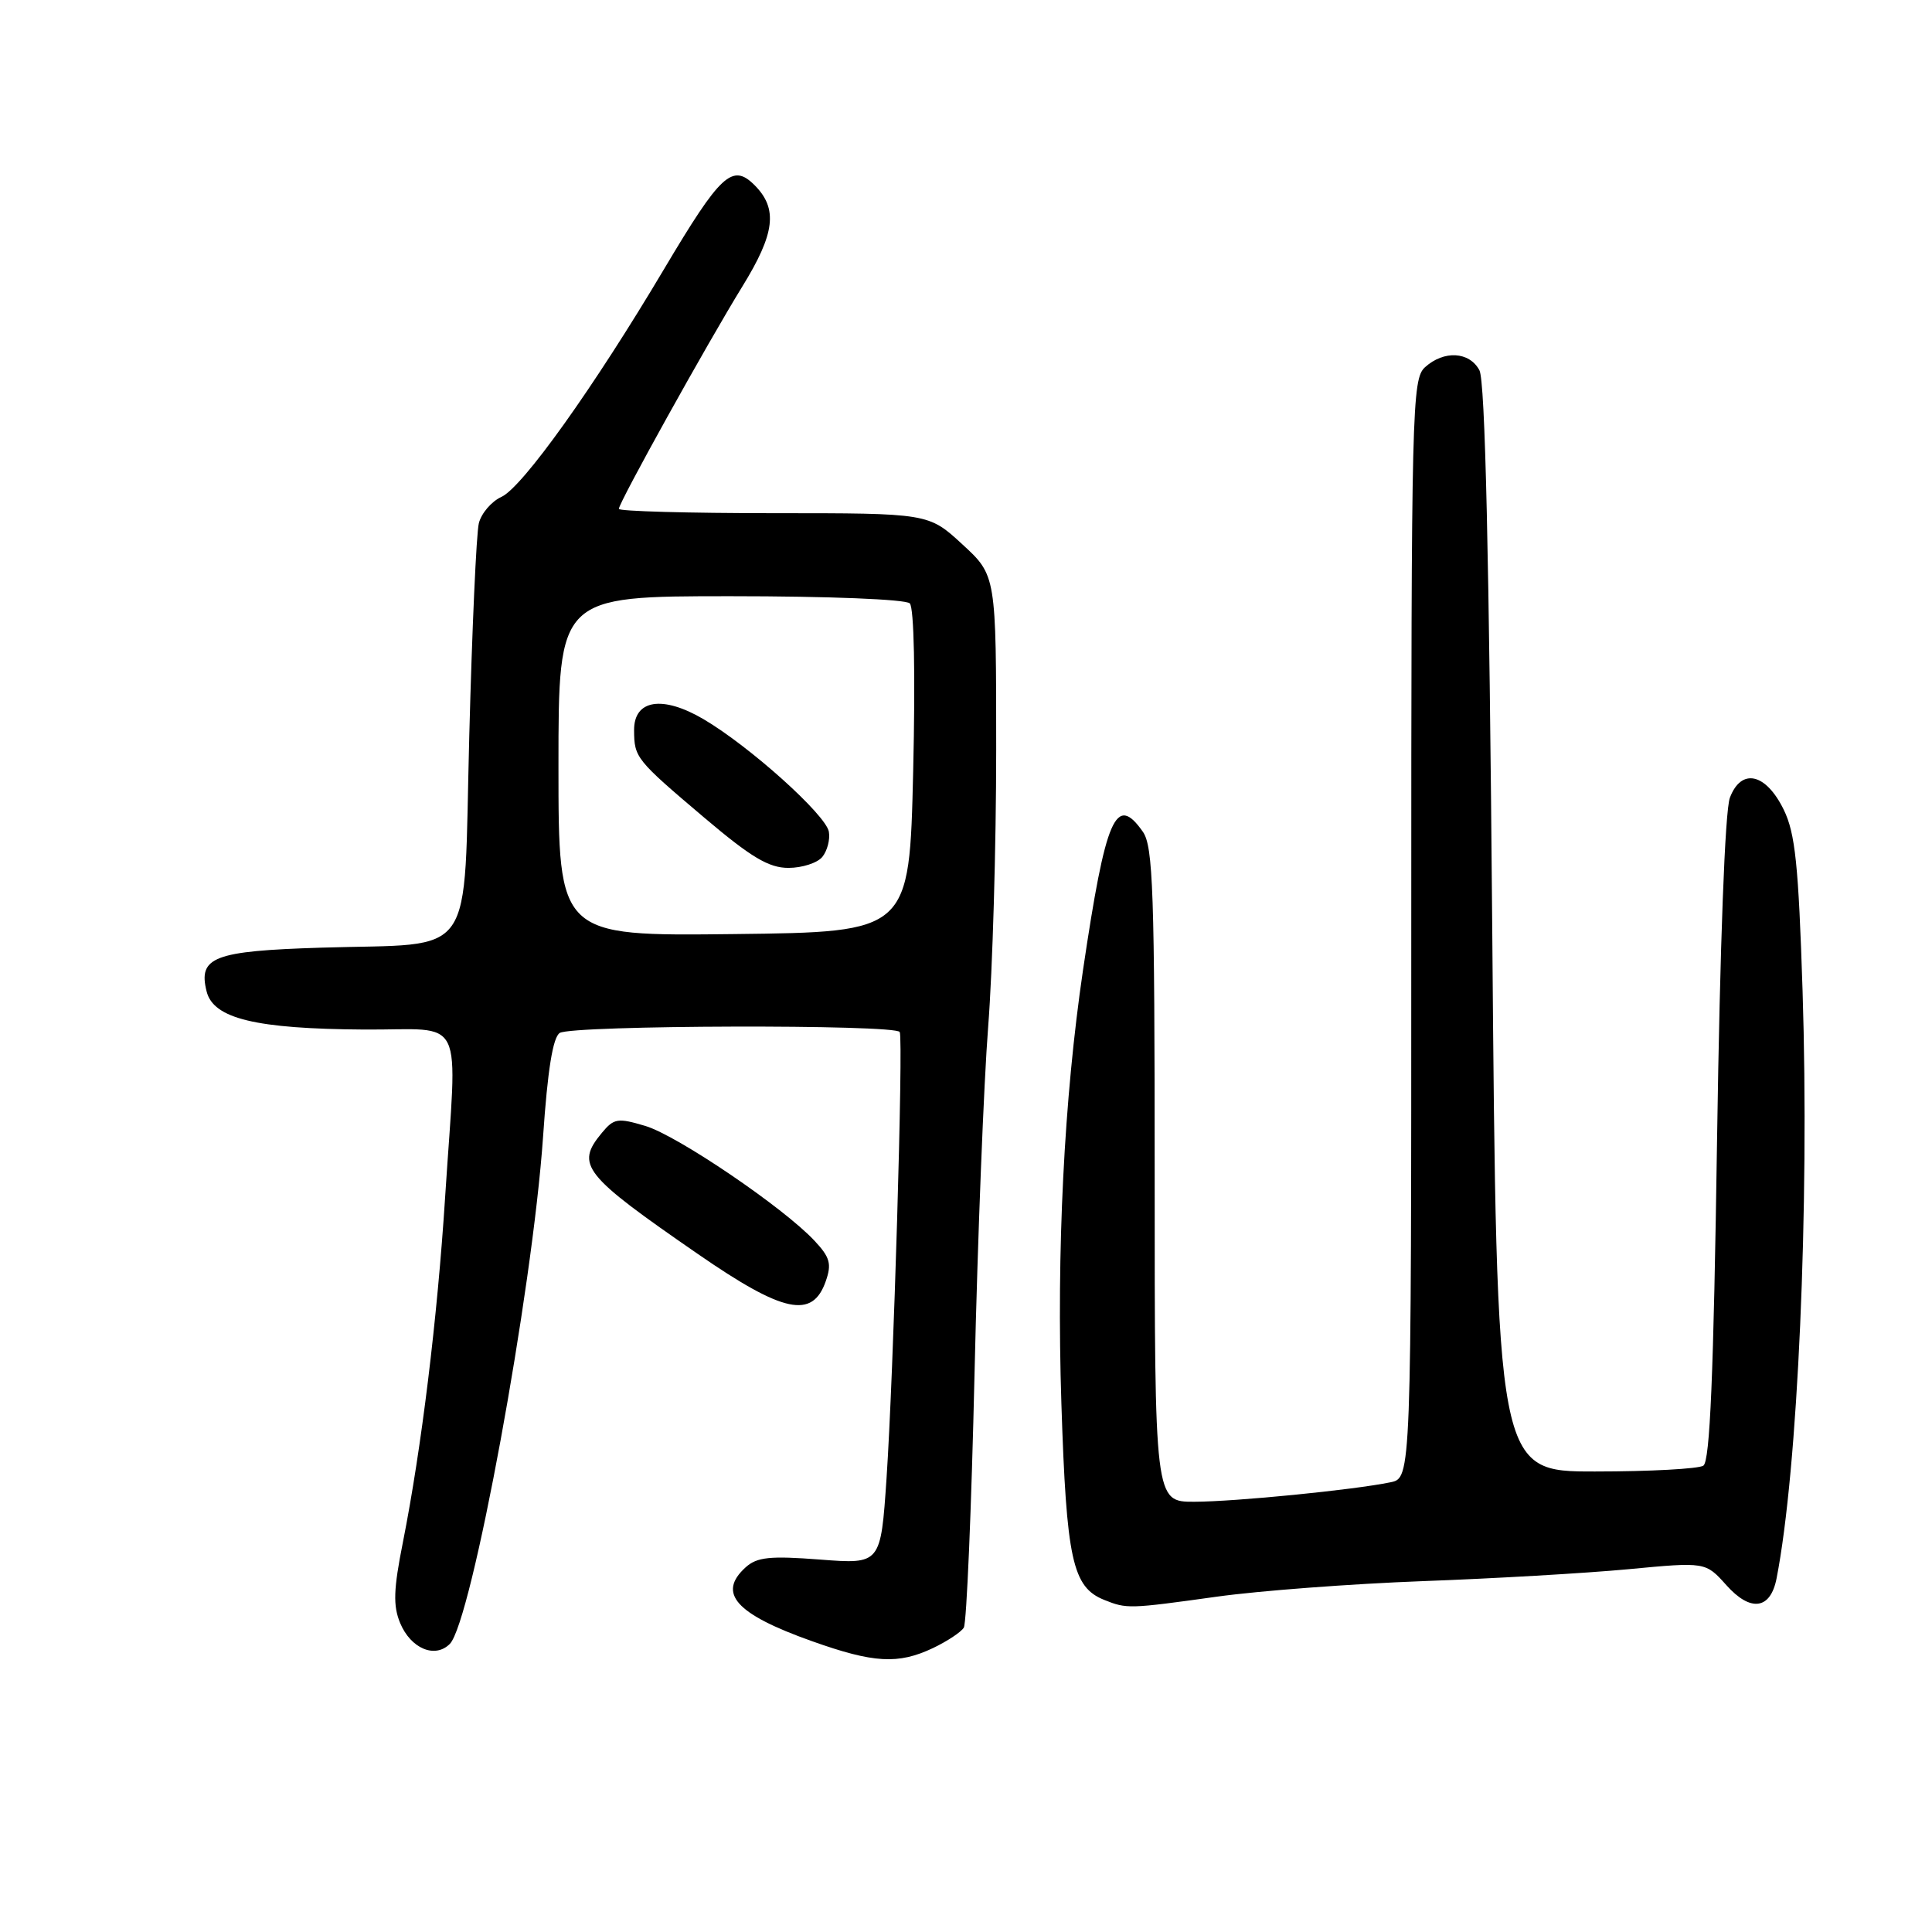 <?xml version="1.0" encoding="UTF-8" standalone="no"?>
<!DOCTYPE svg PUBLIC "-//W3C//DTD SVG 1.1//EN" "http://www.w3.org/Graphics/SVG/1.1/DTD/svg11.dtd" >
<svg xmlns="http://www.w3.org/2000/svg" xmlns:xlink="http://www.w3.org/1999/xlink" version="1.1" viewBox="0 0 256 256">
 <g >
 <path fill="currentColor"
d=" M 123.62 218.38 C 125.49 217.49 127.34 216.27 127.71 215.67 C 128.08 215.07 128.72 199.93 129.13 182.04 C 129.54 164.14 130.36 143.43 130.94 136.00 C 131.52 128.57 132.00 112.09 132.00 99.38 C 132.00 76.25 132.00 76.25 127.52 72.13 C 123.04 68.00 123.04 68.00 102.52 68.00 C 91.24 68.00 82.00 67.74 82.00 67.43 C 82.00 66.60 93.66 45.61 98.34 38.00 C 102.71 30.92 103.10 27.66 99.98 24.53 C 97.04 21.60 95.49 23.04 88.00 35.64 C 78.72 51.27 69.23 64.58 66.44 65.84 C 65.13 66.44 63.78 68.01 63.45 69.33 C 63.12 70.64 62.55 83.34 62.18 97.54 C 61.38 127.77 63.38 124.92 42.55 125.57 C 28.31 126.01 26.23 126.81 27.38 131.38 C 28.28 134.97 33.88 136.33 48.25 136.42 C 61.89 136.51 60.58 133.82 58.99 158.50 C 57.95 174.78 55.84 191.97 53.39 204.34 C 52.14 210.60 52.07 212.76 53.02 215.06 C 54.43 218.44 57.63 219.80 59.60 217.83 C 62.49 214.94 70.54 171.15 71.96 150.61 C 72.56 141.79 73.26 137.45 74.17 136.87 C 75.82 135.83 118.75 135.71 119.22 136.75 C 119.71 137.81 118.39 182.27 117.47 195.89 C 116.70 207.27 116.70 207.27 108.66 206.65 C 102.02 206.14 100.31 206.32 98.81 207.67 C 95.01 211.11 97.48 213.87 107.58 217.46 C 115.77 220.38 119.01 220.56 123.62 218.38 Z  M 161.22 211.57 C 166.87 210.78 179.15 209.86 188.50 209.51 C 197.85 209.17 210.11 208.46 215.75 207.93 C 225.99 206.96 225.99 206.96 228.75 210.04 C 231.95 213.63 234.59 213.28 235.40 209.17 C 238.23 194.77 239.77 159.93 238.85 131.28 C 238.31 114.56 237.88 110.41 236.35 107.28 C 233.98 102.44 230.73 101.72 229.22 105.70 C 228.57 107.41 227.91 124.99 227.52 150.97 C 227.06 182.24 226.58 193.65 225.70 194.21 C 225.04 194.63 218.61 194.98 211.41 194.98 C 198.32 195.00 198.32 195.00 197.73 123.06 C 197.32 73.54 196.79 50.48 196.03 49.06 C 194.70 46.58 191.34 46.39 188.83 48.65 C 187.09 50.23 187.00 53.85 187.00 123.08 C 187.00 195.84 187.00 195.84 184.25 196.41 C 179.39 197.42 163.66 198.98 158.25 198.99 C 153.00 199.00 153.00 199.00 153.00 155.72 C 153.00 118.17 152.79 112.15 151.44 110.22 C 147.86 105.11 146.52 108.21 143.51 128.50 C 140.99 145.57 139.98 165.69 140.64 186.00 C 141.31 206.67 142.10 210.30 146.30 211.99 C 149.31 213.20 149.57 213.19 161.22 211.57 Z  M 109.42 169.76 C 110.22 167.48 109.98 166.60 107.94 164.42 C 103.84 160.02 89.74 150.45 85.50 149.19 C 81.85 148.10 81.35 148.18 79.75 150.11 C 76.22 154.37 77.23 155.64 92.50 166.18 C 103.82 174.00 107.66 174.81 109.42 169.76 Z  M 74.00 101.52 C 74.00 79.00 74.00 79.00 96.80 79.00 C 109.82 79.00 120.01 79.41 120.55 79.95 C 121.12 80.52 121.30 89.36 121.00 102.20 C 120.50 123.50 120.50 123.50 97.25 123.77 C 74.00 124.04 74.00 124.04 74.00 101.52 Z  M 108.95 113.56 C 109.61 112.76 110.01 111.25 109.83 110.21 C 109.44 107.97 99.35 98.90 93.23 95.30 C 87.79 92.10 83.99 92.70 84.02 96.77 C 84.04 100.39 84.25 100.66 93.34 108.36 C 99.54 113.61 101.87 115.00 104.47 115.00 C 106.28 115.00 108.29 114.35 108.95 113.56 Z "/>
</g>
</svg>